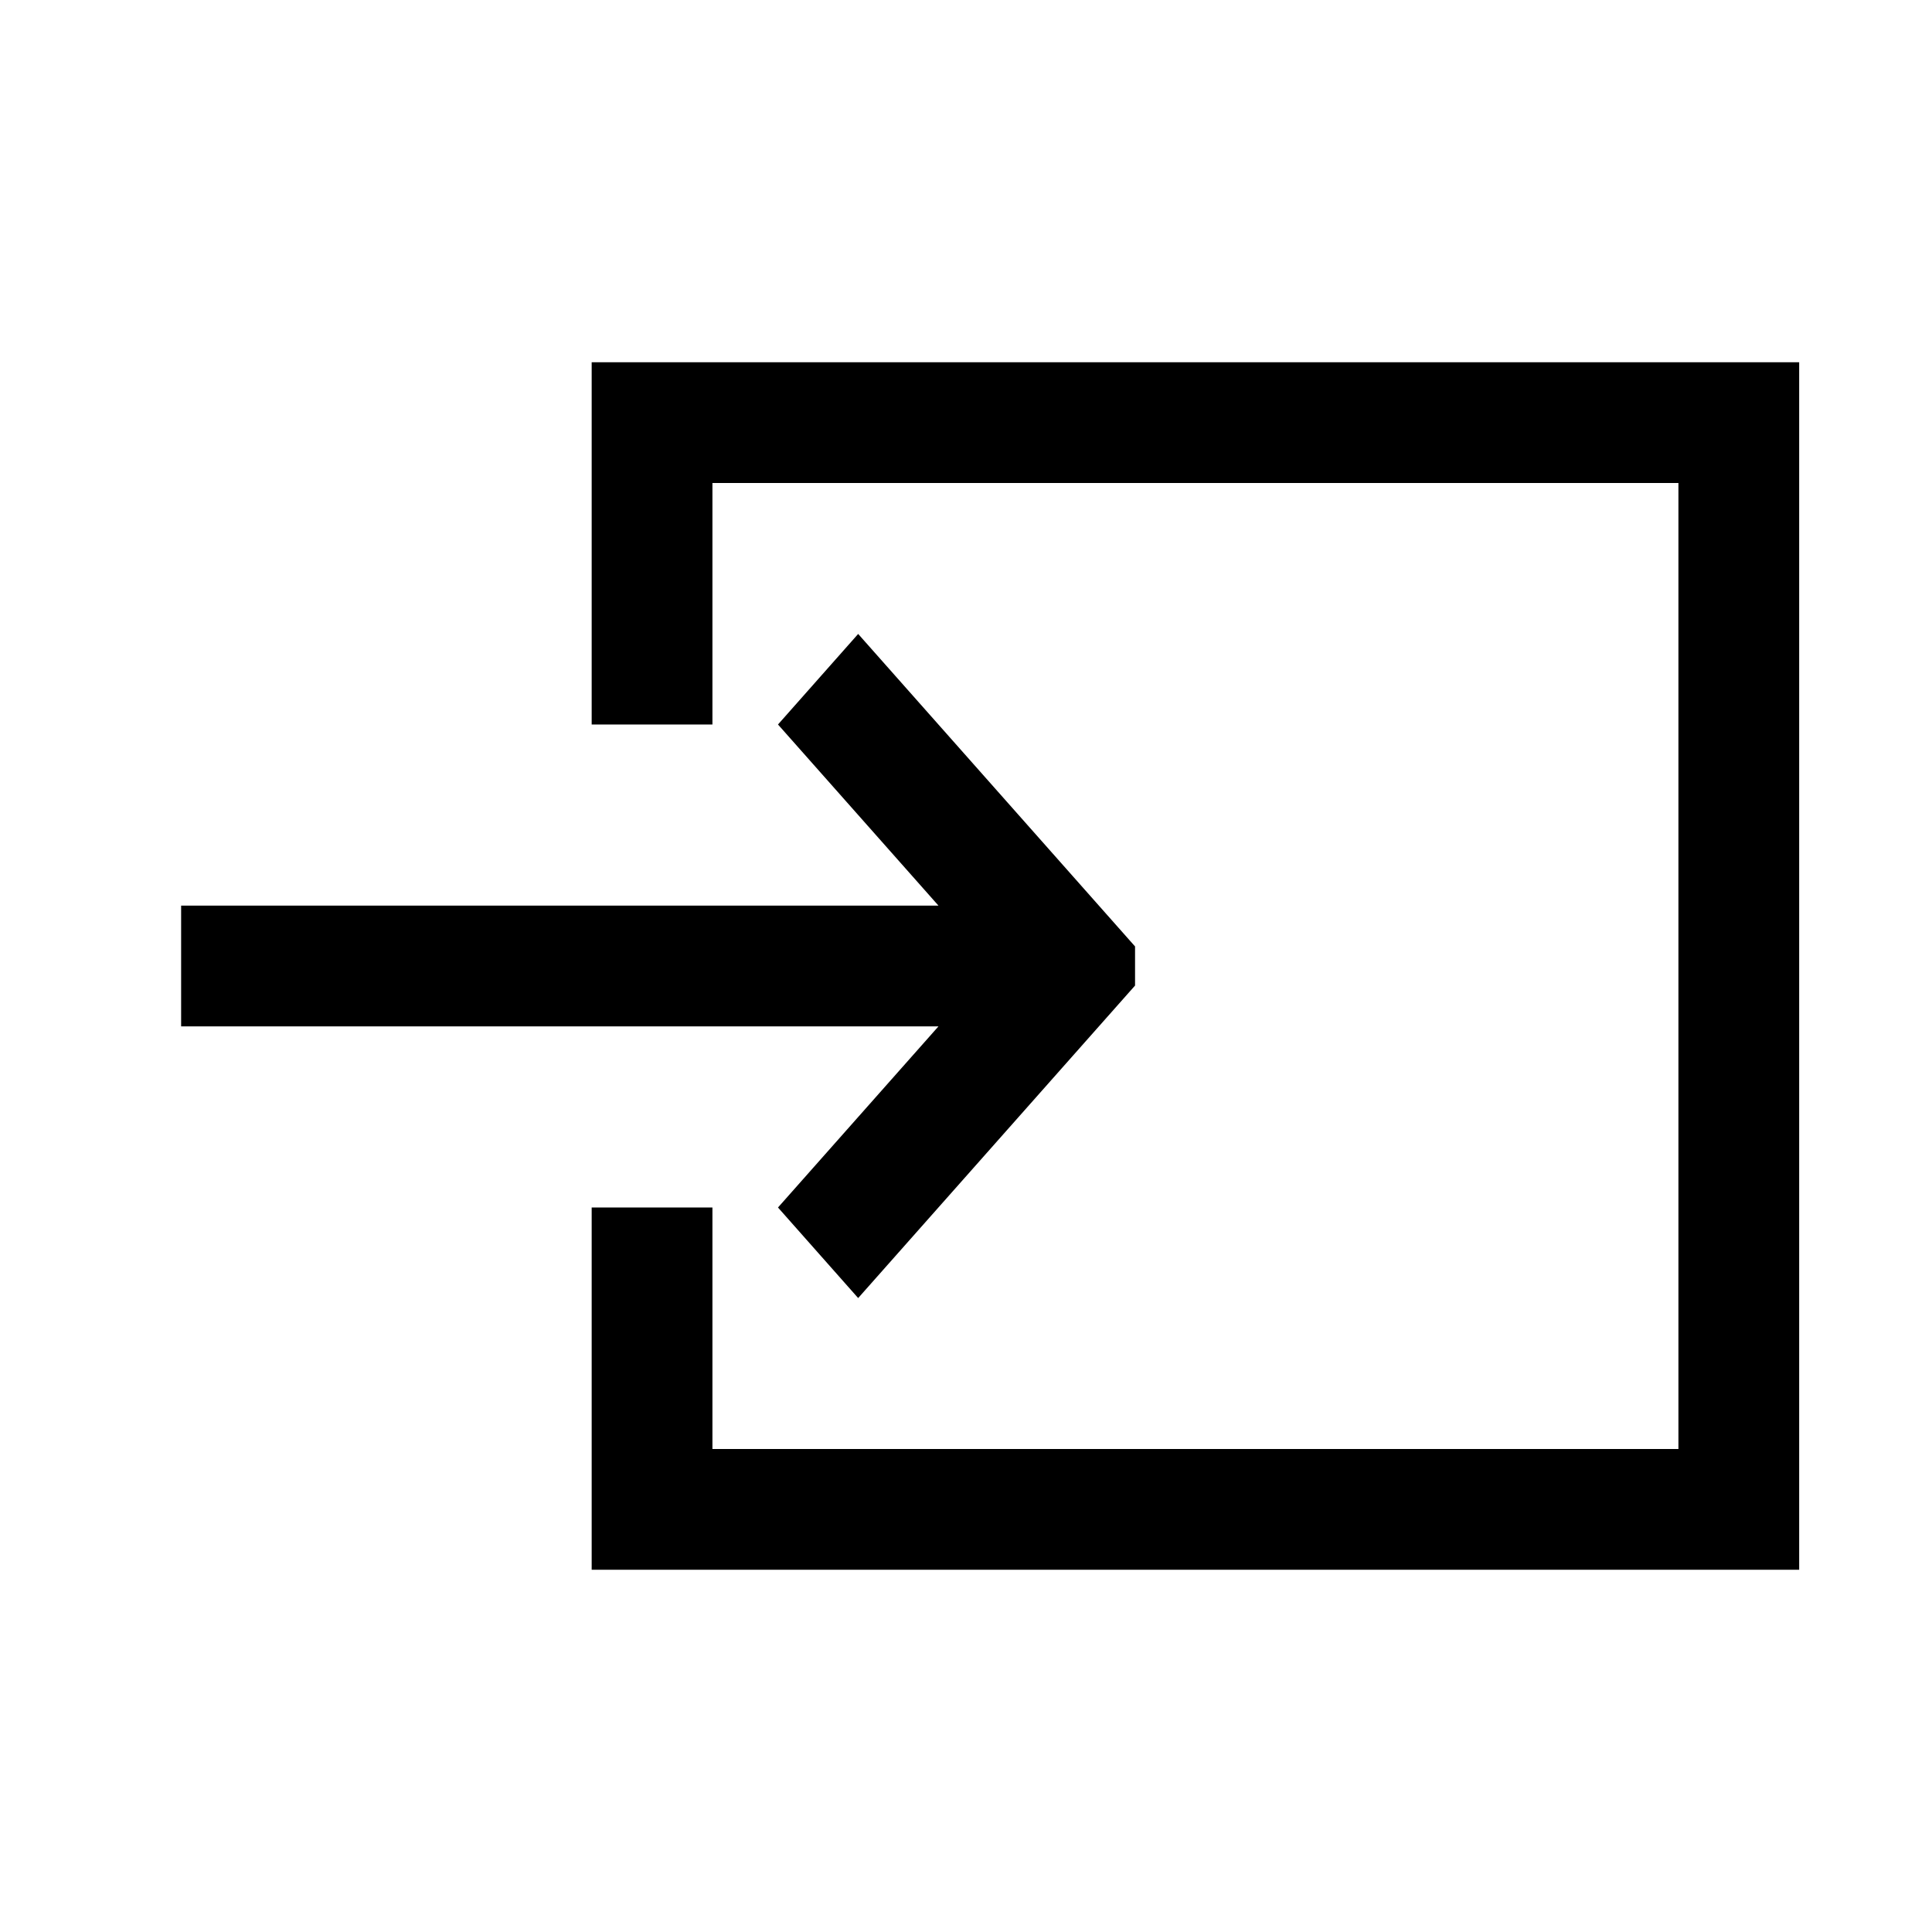 <?xml version="1.0" encoding="UTF-8" standalone="no"?>
<!-- Created with Inkscape (http://www.inkscape.org/) -->

<svg
   width="16"
   height="16"
   viewBox="0 0 16 16"
   version="1.1"
   id="svg1"
   xml:space="preserve"
   inkscape:version="1.3 (0e150ed6c4, 2023-07-21)"
   sodipodi:docname="direction-in.inkscape.svg"
   inkscape:export-filename="direction-in.svg"
   inkscape:export-xdpi="96"
   inkscape:export-ydpi="96"
   xmlns:inkscape="http://www.inkscape.org/namespaces/inkscape"
   xmlns:sodipodi="http://sodipodi.sourceforge.net/DTD/sodipodi-0.dtd"
   xmlns="http://www.w3.org/2000/svg"
   xmlns:svg="http://www.w3.org/2000/svg"><sodipodi:namedview
     id="namedview1"
     pagecolor="#ffffff"
     bordercolor="#000000"
     borderopacity="0.25"
     inkscape:showpageshadow="2"
     inkscape:pageopacity="0.0"
     inkscape:pagecheckerboard="0"
     inkscape:deskcolor="#d1d1d1"
     inkscape:document-units="px"
     showguides="true"
     inkscape:lockguides="true"
     inkscape:zoom="43.819802"
     inkscape:cx="7.4509693"
     inkscape:cy="8.1355913"
     inkscape:window-width="1920"
     inkscape:window-height="1001"
     inkscape:window-x="-9"
     inkscape:window-y="-9"
     inkscape:window-maximized="1"
     inkscape:current-layer="layer2"><sodipodi:guide
       position="7.485,13"
       orientation="0,1"
       id="guide1"
       inkscape:locked="true"
       inkscape:label=""
       inkscape:color="rgb(0,134,229)" /><sodipodi:guide
       position="7.485,12"
       orientation="0,1"
       id="guide2"
       inkscape:label=""
       inkscape:locked="true"
       inkscape:color="rgb(0,134,229)" /><sodipodi:guide
       position="7.006,3"
       orientation="0,1"
       id="guide3"
       inkscape:locked="true"
       inkscape:label=""
       inkscape:color="rgb(0,134,229)" /><sodipodi:guide
       position="7.006,4"
       orientation="0,1"
       id="guide4"
       inkscape:label=""
       inkscape:locked="true"
       inkscape:color="rgb(0,134,229)" /><sodipodi:guide
       position="1.5,10.957"
       orientation="-1,0"
       id="guide5"
       inkscape:locked="true"
       inkscape:label=""
       inkscape:color="rgb(0,134,229)" /><sodipodi:guide
       position="2.5,10.957"
       orientation="-1,0"
       id="guide6"
       inkscape:label=""
       inkscape:locked="true"
       inkscape:color="rgb(0,134,229)" /><sodipodi:guide
       position="10.5,14.152"
       orientation="-1,0"
       id="guide7"
       inkscape:locked="true"
       inkscape:label=""
       inkscape:color="rgb(0,134,229)" /><sodipodi:guide
       position="11.5,14.152"
       orientation="-1,0"
       id="guide8"
       inkscape:label=""
       inkscape:locked="true"
       inkscape:color="rgb(0,134,229)" /><sodipodi:guide
       position="4.678,8.5"
       orientation="0,1"
       id="guide9"
       inkscape:locked="true"
       inkscape:label=""
       inkscape:color="rgb(0,134,229)" /><sodipodi:guide
       position="4.678,7.5"
       orientation="0,1"
       id="guide10"
       inkscape:label=""
       inkscape:locked="true"
       inkscape:color="rgb(0,134,229)" /><sodipodi:guide
       position="6.618,10"
       orientation="0,1"
       id="guide11"
       inkscape:locked="true"
       inkscape:label=""
       inkscape:color="rgb(0,134,229)" /><sodipodi:guide
       position="6.618,6"
       orientation="0,1"
       id="guide12"
       inkscape:label=""
       inkscape:locked="true"
       inkscape:color="rgb(0,134,229)" /><sodipodi:guide
       position="15.044,8"
       orientation="-0.748,-0.663"
       id="guide13"
       inkscape:locked="true"
       inkscape:label=""
       inkscape:color="rgb(0,134,229)" /><sodipodi:guide
       position="15.044,8"
       orientation="0.748,-0.663"
       id="guide14"
       inkscape:label=""
       inkscape:locked="true"
       inkscape:color="rgb(0,134,229)" /><sodipodi:guide
       position="15.044,6.5"
       orientation="-0.748,-0.663"
       id="guide15"
       inkscape:label=""
       inkscape:locked="true"
       inkscape:color="rgb(0,134,229)" /><sodipodi:guide
       position="15.044,9.5"
       orientation="0.748,-0.663"
       id="guide16"
       inkscape:label=""
       inkscape:locked="true"
       inkscape:color="rgb(0,134,229)" /><sodipodi:guide
       position="15.044,13.5"
       orientation="0.748,-0.663"
       id="guide17"
       inkscape:label=""
       inkscape:locked="true"
       inkscape:color="rgb(0,134,229)" /><sodipodi:guide
       position="15.044,2.5"
       orientation="-0.748,-0.663"
       id="guide18"
       inkscape:label=""
       inkscape:locked="true"
       inkscape:color="rgb(0,134,229)" /><sodipodi:guide
       position="7,16"
       orientation="-1,0"
       id="guide19"
       inkscape:locked="true"
       inkscape:label=""
       inkscape:color="rgb(0,134,229)" /><sodipodi:guide
       position="14.9,17.073"
       orientation="-1,0"
       id="guide20"
       inkscape:locked="true"
       inkscape:label=""
       inkscape:color="rgb(0,134,229)" /></sodipodi:namedview><defs
     id="defs1" /><g
     inkscape:groupmode="layer"
     id="layer2"
     inkscape:label="Layer 2"><path
       style="fill:#000000"
       d="m 5.9,6 h -1 V 3 h 10 v 10 h -10 v -3 h 1 v 2 h 8 V 4 h -8 z"
       id="path18" /><path
       style="fill:#000000"
       d="M 1.5,7.5 H 7.772 L 6.443,6 7.107,5.25 9.4,7.838 V 8.162 L 7.107,10.75 6.443,10 7.772,8.5 H 1.5 Z"
       id="path19"
       sodipodi:nodetypes="ccccccccccc" /></g></svg>
